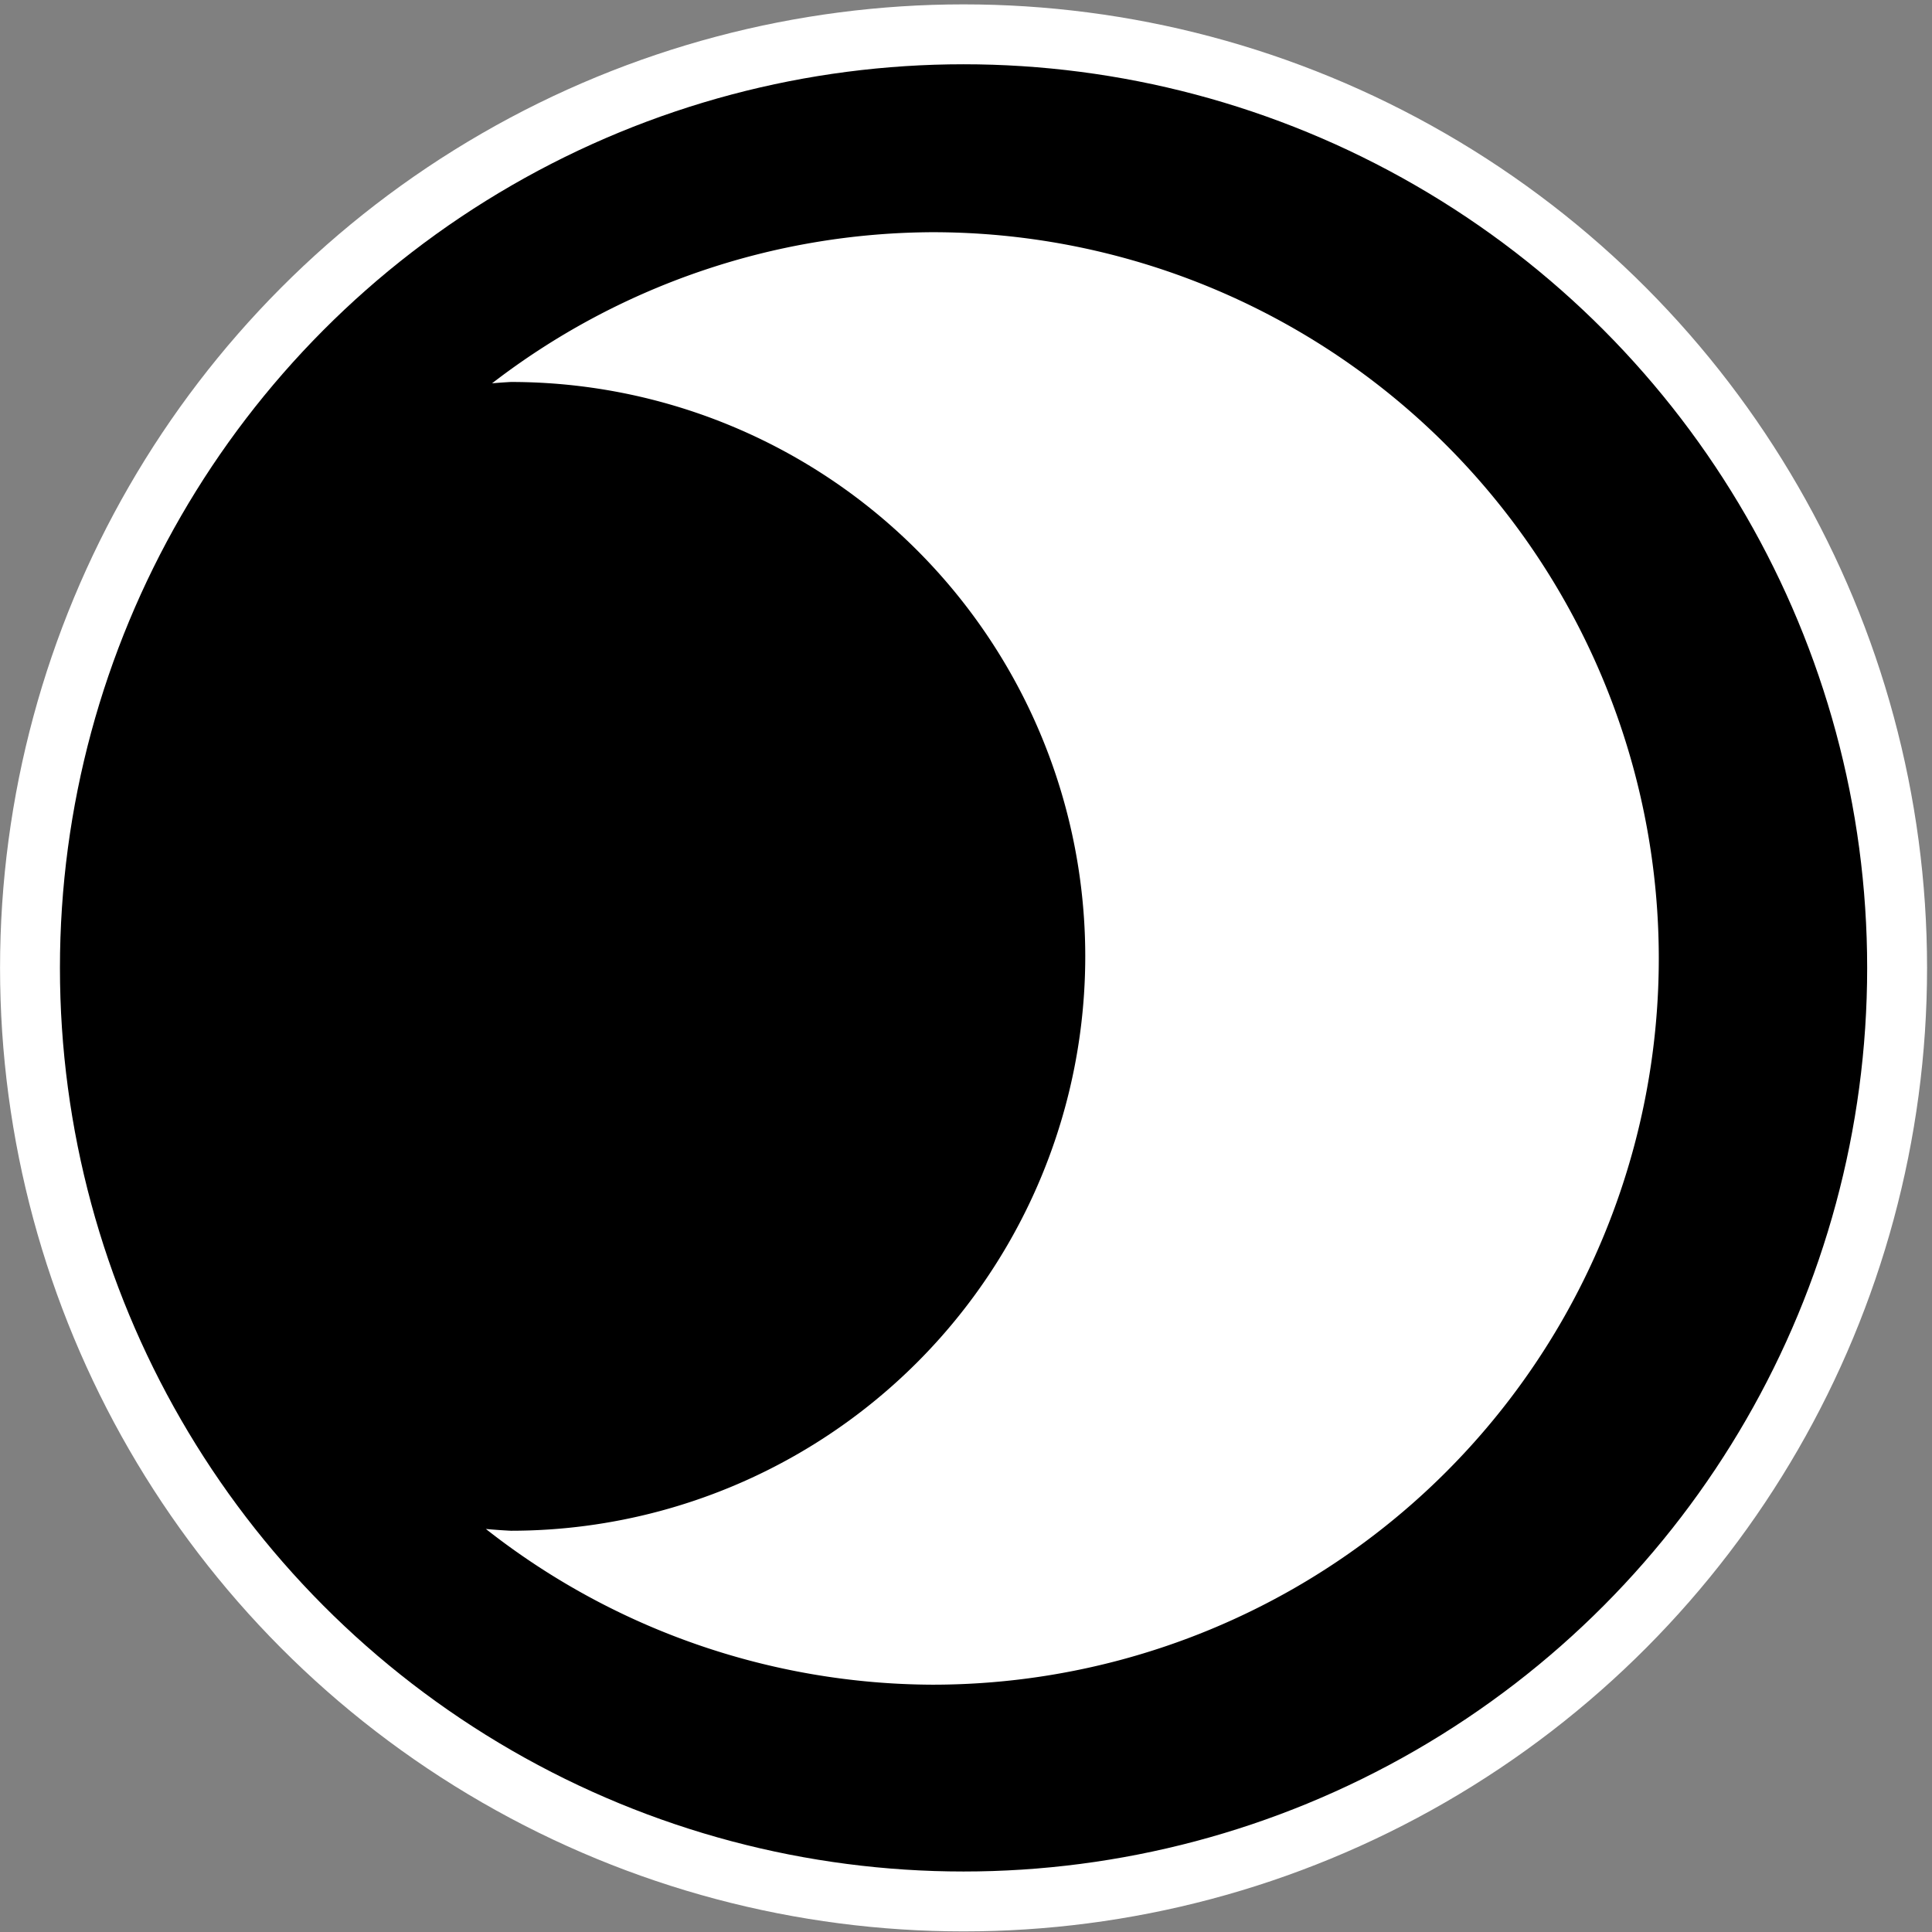 <?xml version="1.0" encoding="UTF-8" standalone="no"?>
<!-- Created with Inkscape (http://www.inkscape.org/) -->

<svg
   width="500mm"
   height="500mm"
   viewBox="0 0 500 500"
   version="1.1"
   id="svg1"
   inkscape:version="1.4 (86a8ad7, 2024-10-11)"
   sodipodi:docname="dark-mod.svg"
   inkscape:export-filename="moon.png"
   inkscape:export-xdpi="60.48"
   inkscape:export-ydpi="60.48"
   xmlns:inkscape="http://www.inkscape.org/namespaces/inkscape"
   xmlns:sodipodi="http://sodipodi.sourceforge.net/DTD/sodipodi-0.dtd"
   xmlns="http://www.w3.org/2000/svg"
   xmlns:svg="http://www.w3.org/2000/svg">
  <rect x="0" y="0" width="500" height="500" fill="#808080" stroke="none"/>
  <sodipodi:namedview
     id="namedview1"
     pagecolor="#505050"
     bordercolor="#eeeeee"
     borderopacity="1"
     inkscape:showpageshadow="0"
     inkscape:pageopacity="0"
     inkscape:pagecheckerboard="0"
     inkscape:deskcolor="#505050"
     inkscape:document-units="mm"
     inkscape:zoom="0.37104025"
     inkscape:cx="964.85488"
     inkscape:cy="1168.3368"
     inkscape:window-width="1920"
     inkscape:window-height="1051"
     inkscape:window-x="-9"
     inkscape:window-y="-9"
     inkscape:window-maximized="1"
     inkscape:current-layer="layer1" />
  <defs
     id="defs1" />
  <g
     inkscape:label="Calque 1"
     inkscape:groupmode="layer"
     id="layer1">
    <circle
       style="display:inline;mix-blend-mode:darken;fill:#000000;fill-opacity:1;stroke:#ffffff;stroke-width:15.501;stroke-dasharray:none;stroke-opacity:1"
       id="path3"
       cx="249.367"
       cy="250.488"
       r="241.605" />
    <path
       id="path1"
       style="display:inline;fill:#ffffff;fill-opacity:1;stroke:#4000f5;stroke-width:3.759;stroke-dasharray:none;stroke-opacity:0"
       d="M 241.344,60.095 A 187.952,187.952 0 0 0 127.342,99.202 148.65,148.65 0 0 1 132.212,98.854 148.65,148.65 0 0 1 280.863,247.505 148.65,148.65 0 0 1 132.212,396.155 148.65,148.65 0 0 1 125.743,395.693 187.952,187.952 0 0 0 241.344,435.996 187.952,187.952 0 0 0 429.293,248.047 187.952,187.952 0 0 0 241.344,60.095 Z" />
  </g>
</svg>
